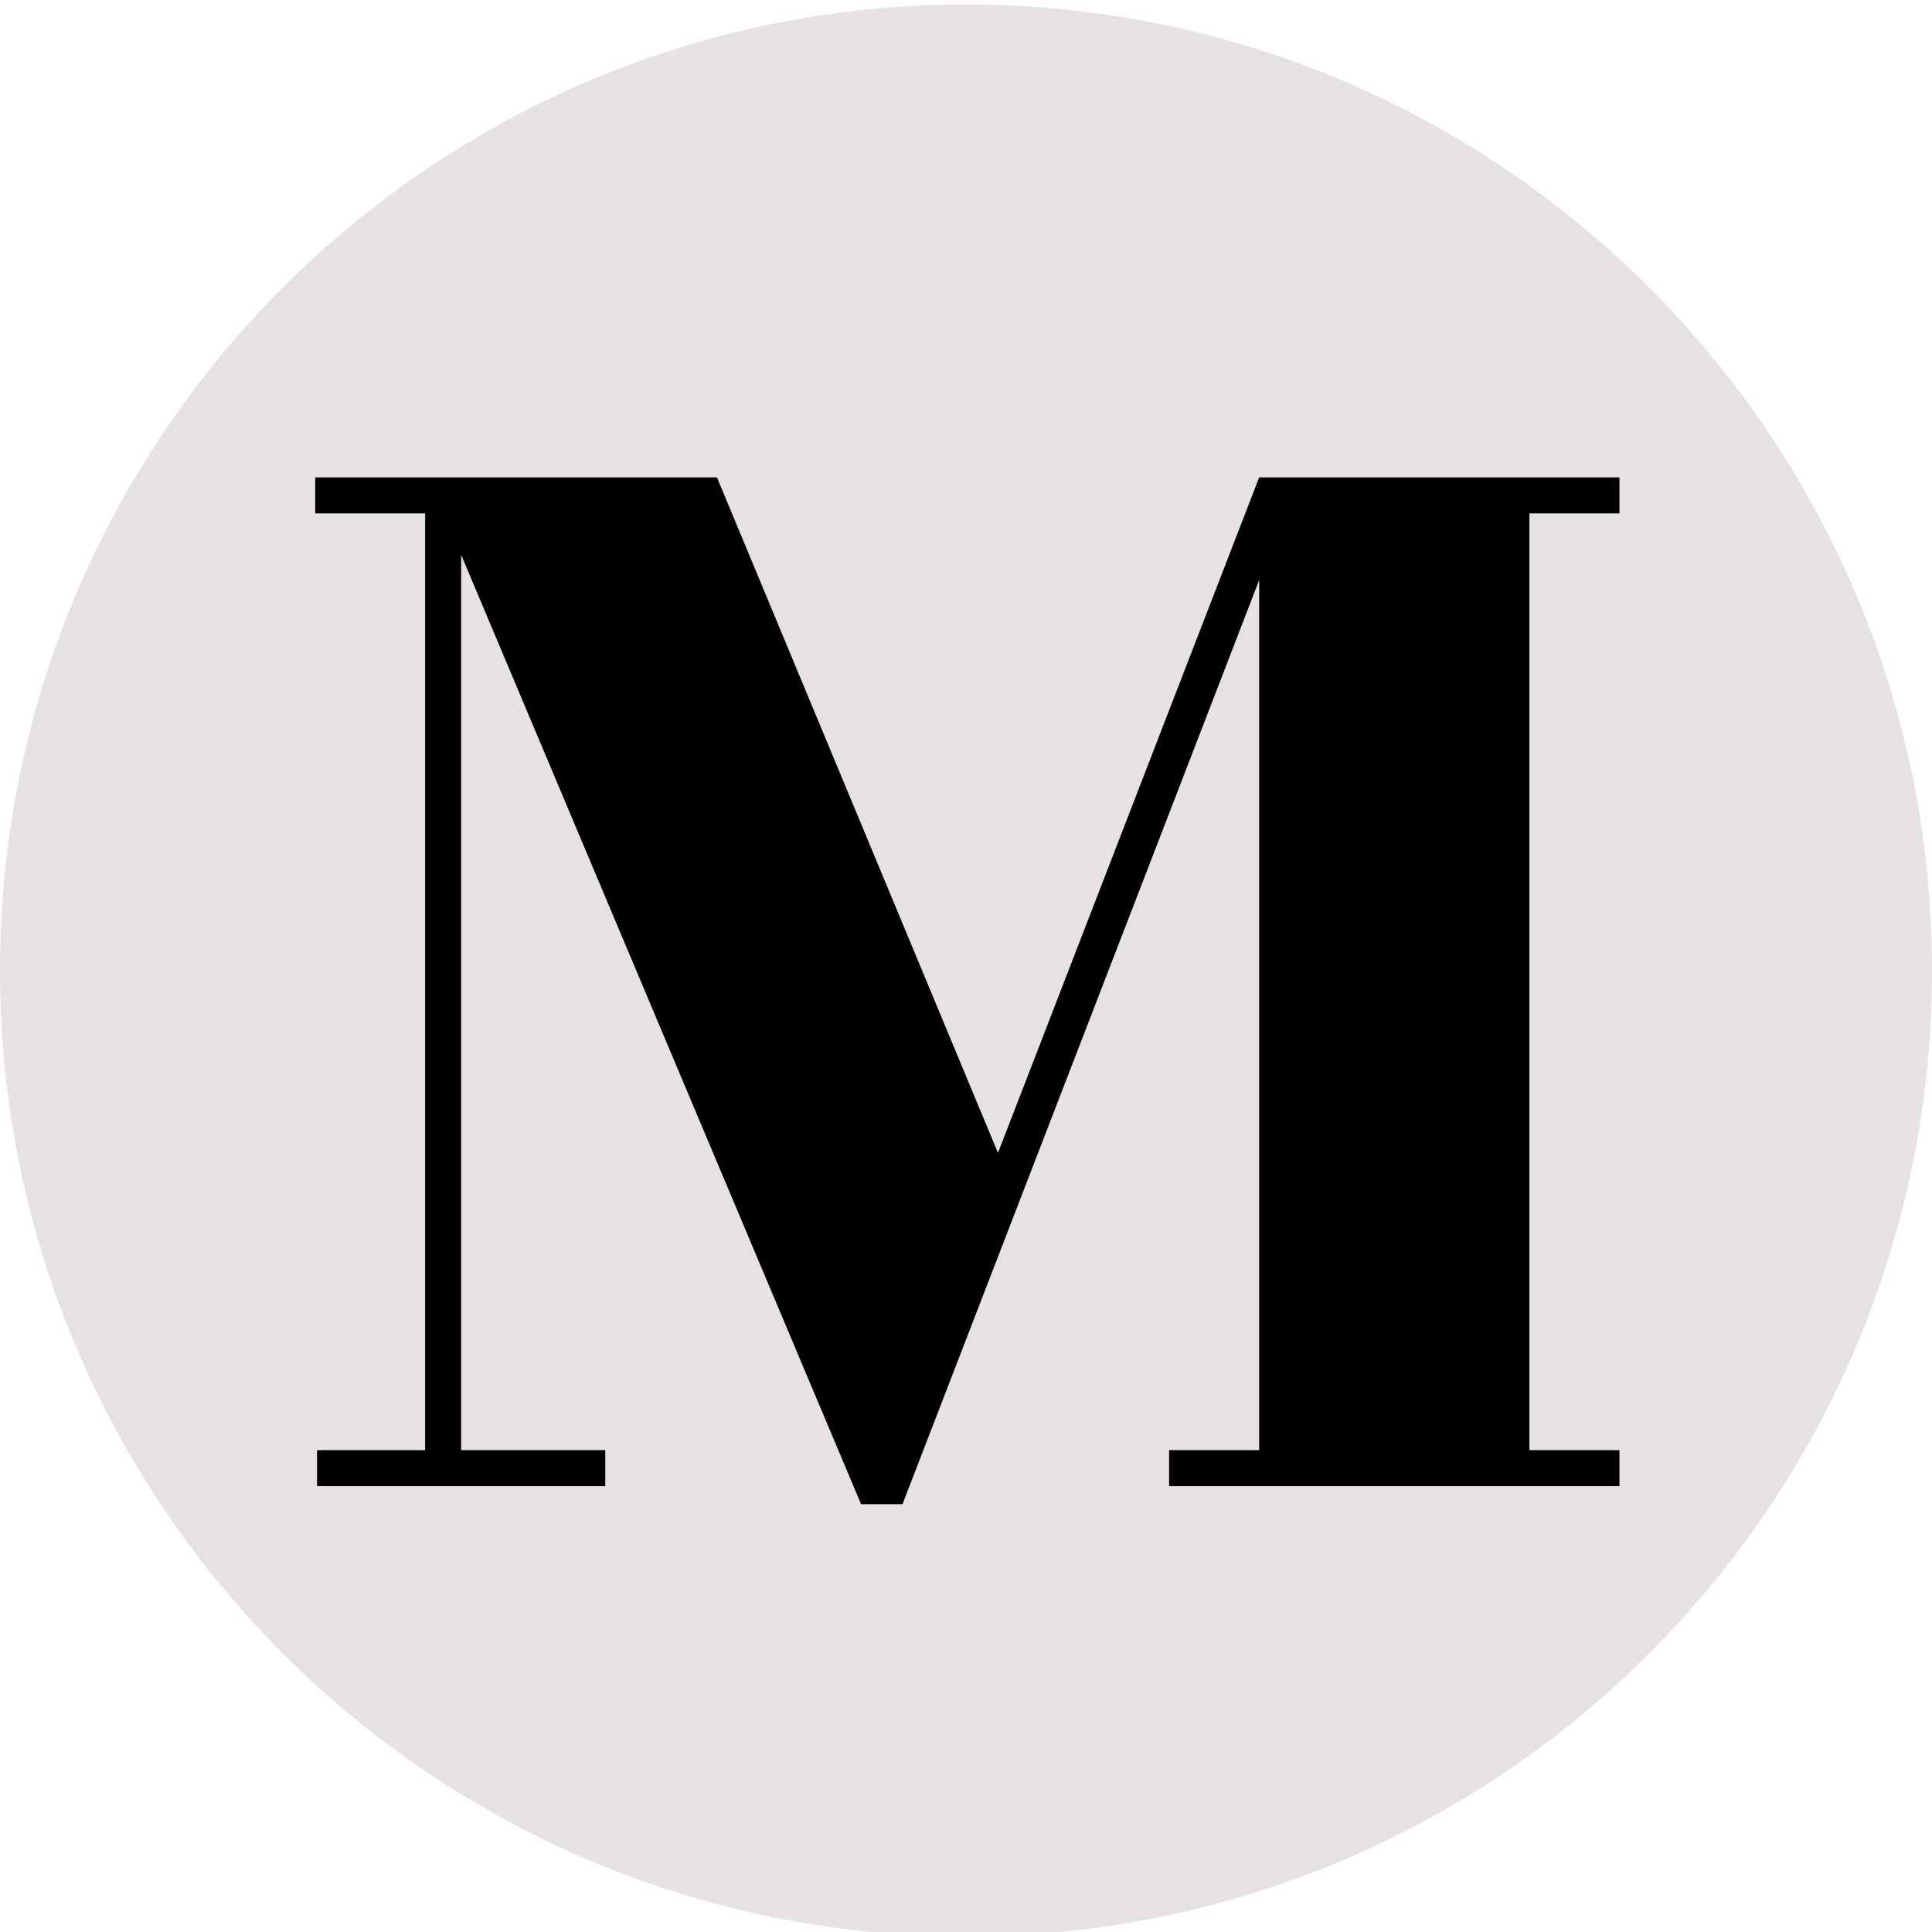 <svg width="429" height="429" viewBox="0 0 429 429" fill="none" xmlns="http://www.w3.org/2000/svg">
<g clip-path="url(#clip0_4_9)">
<path d="M429 215.5C429 333.965 332.965 430 214.5 430C96.035 430 0 333.965 0 215.5C0 97.035 96.035 1 214.5 1C332.965 1 429 97.035 429 215.5Z" fill="#DAD3D5" fill-opacity="0.67"/>
<path d="M359.6 114H339.6V322H359.6V330H259.6V322H279.6V128.8L200.4 334H191.2L102.4 123.2V322H134.4V330H70.4V322H94.4V114H70V106H159.2L221.6 256L279.6 106H359.6V114Z" fill="black"/>
</g>
<defs>
<clipPath id="clip0_4_9">
<rect width="429" height="429" fill="white"/>
</clipPath>
</defs>
</svg>
